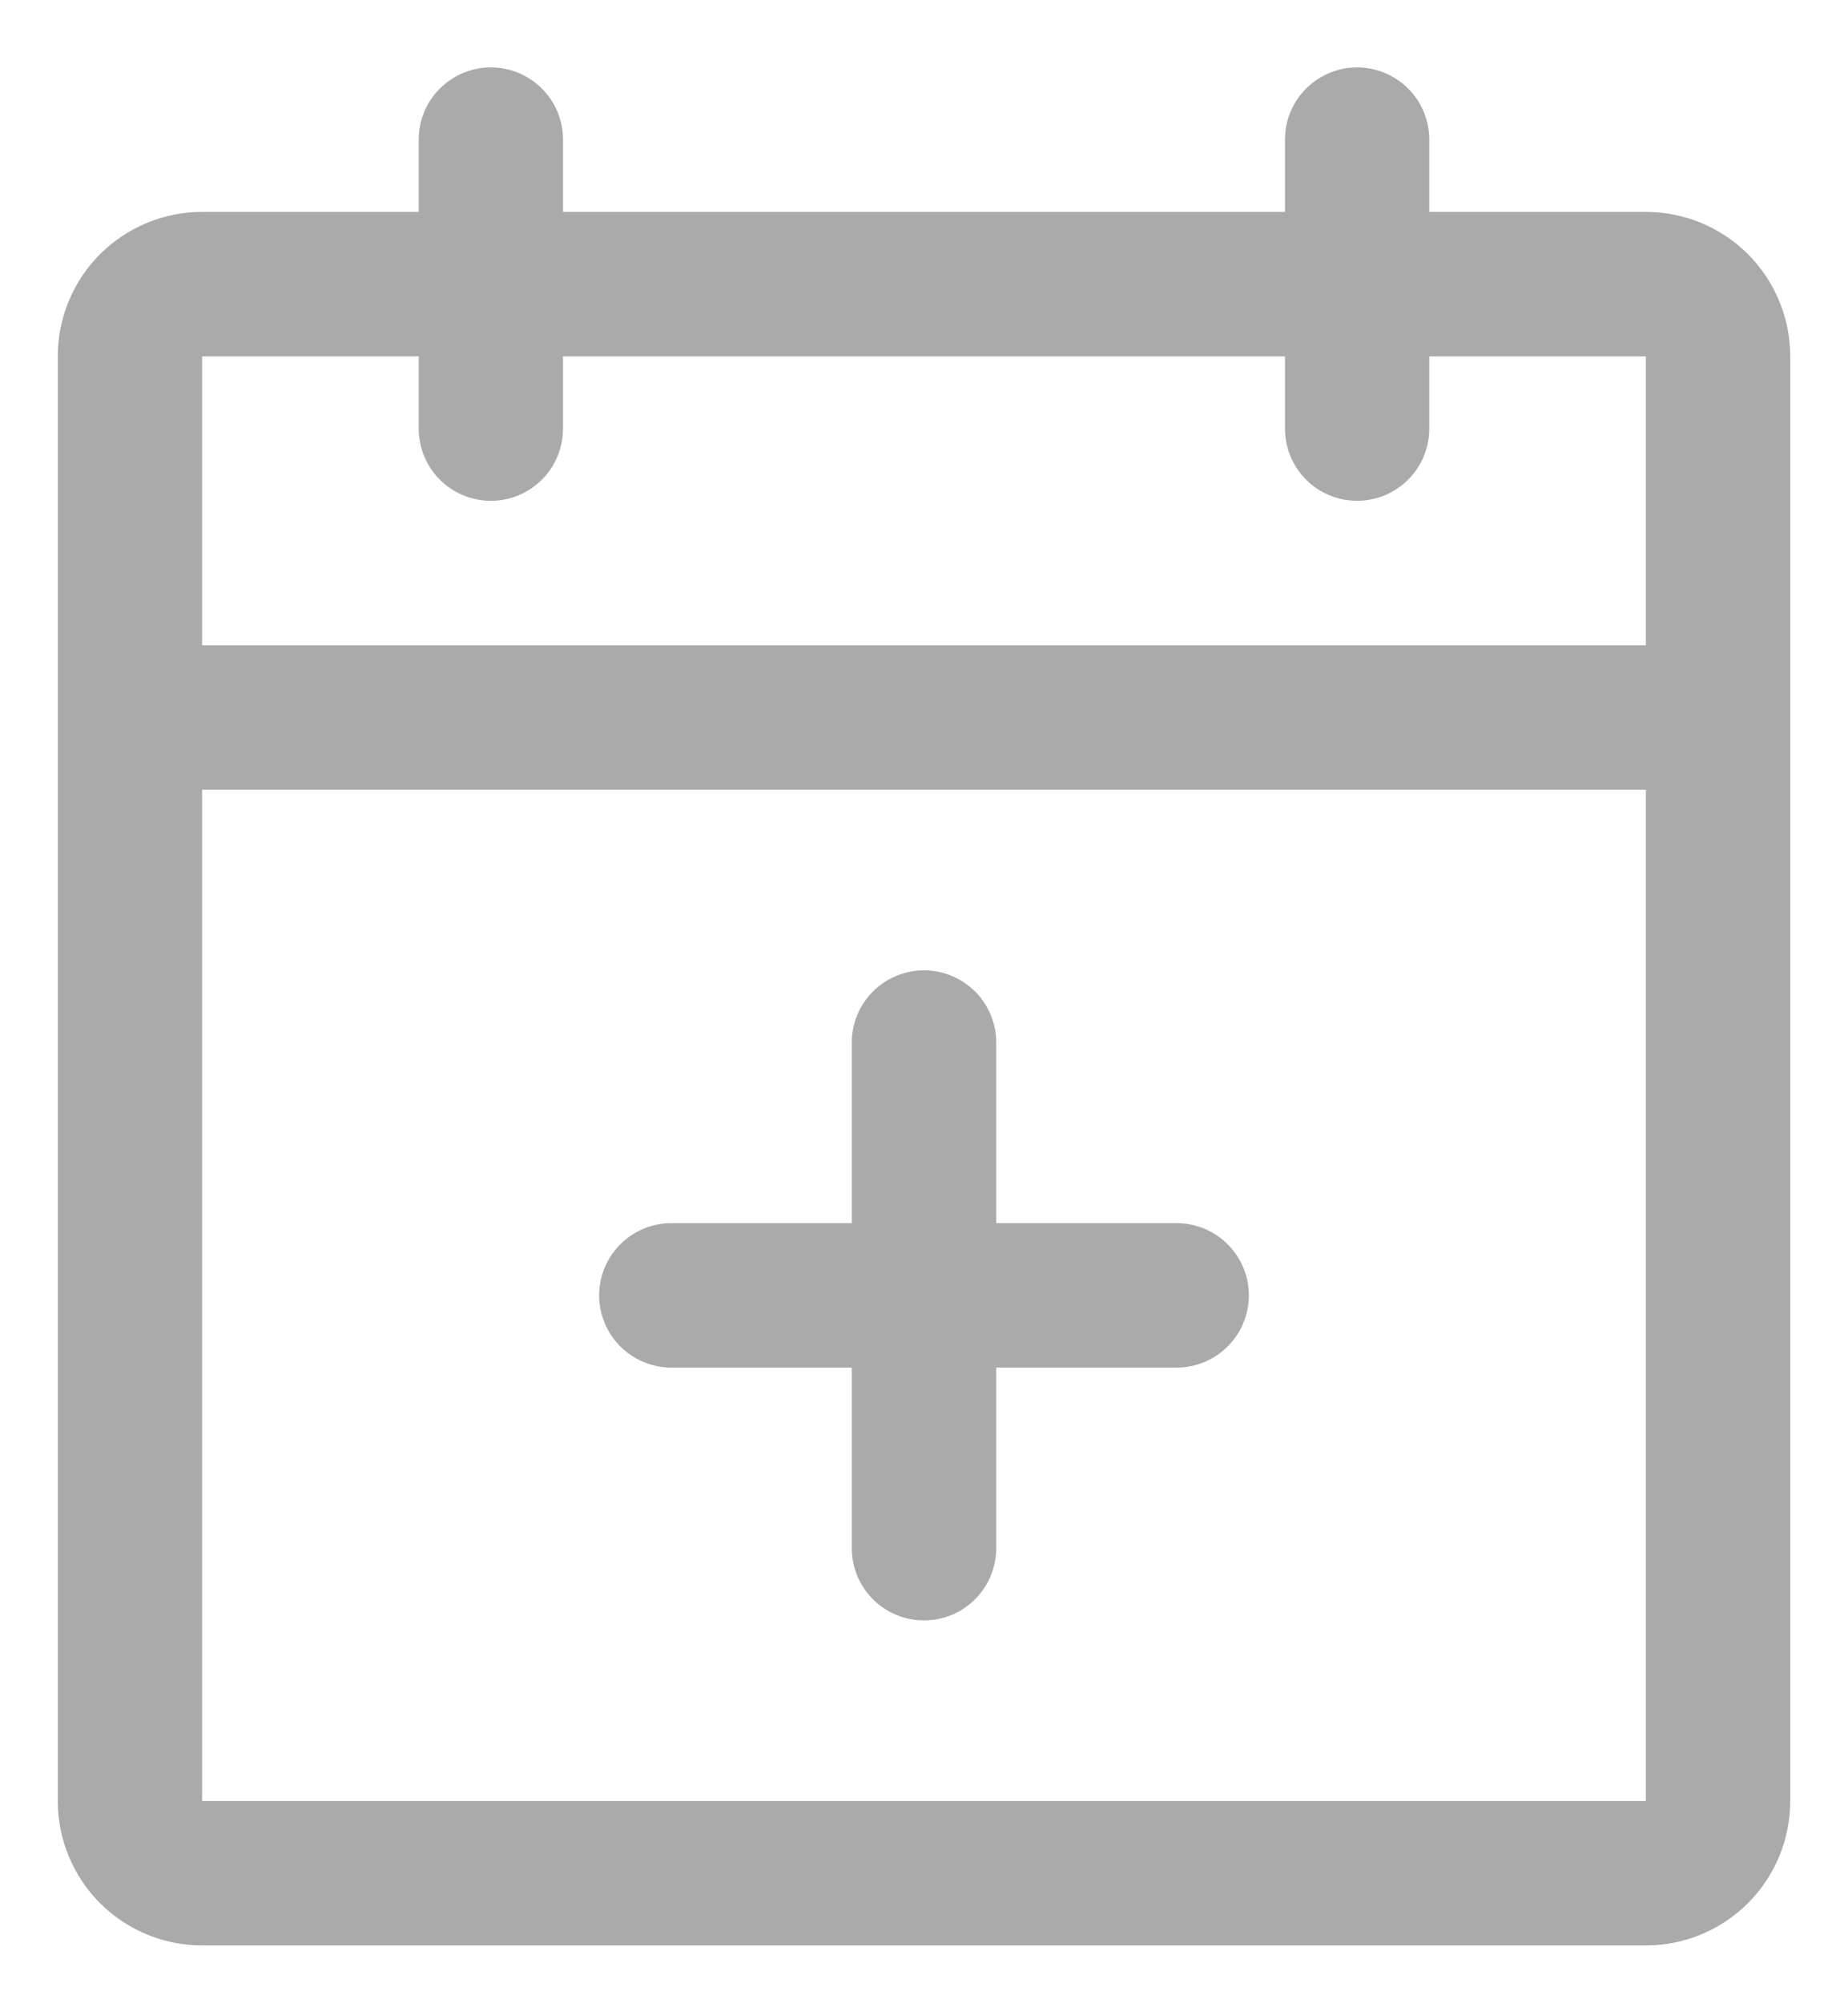 <svg width="24" height="26" viewBox="0 0 24 26" fill="none" xmlns="http://www.w3.org/2000/svg">
<path d="M21.375 2.75H18.562V1.812C18.562 1.564 18.464 1.325 18.288 1.15C18.112 0.974 17.874 0.875 17.625 0.875C17.376 0.875 17.138 0.974 16.962 1.15C16.786 1.325 16.688 1.564 16.688 1.812V2.75H7.312V1.812C7.312 1.564 7.214 1.325 7.038 1.15C6.862 0.974 6.624 0.875 6.375 0.875C6.126 0.875 5.888 0.974 5.712 1.15C5.536 1.325 5.438 1.564 5.438 1.812V2.75H2.625C2.128 2.75 1.651 2.948 1.299 3.299C0.948 3.651 0.75 4.128 0.75 4.625V23.375C0.75 23.872 0.948 24.349 1.299 24.701C1.651 25.052 2.128 25.25 2.625 25.25H21.375C21.872 25.25 22.349 25.052 22.701 24.701C23.052 24.349 23.25 23.872 23.25 23.375V4.625C23.25 4.128 23.052 3.651 22.701 3.299C22.349 2.948 21.872 2.75 21.375 2.75ZM5.438 4.625V5.562C5.438 5.811 5.536 6.05 5.712 6.225C5.888 6.401 6.126 6.5 6.375 6.5C6.624 6.5 6.862 6.401 7.038 6.225C7.214 6.05 7.312 5.811 7.312 5.562V4.625H16.688V5.562C16.688 5.811 16.786 6.05 16.962 6.225C17.138 6.401 17.376 6.5 17.625 6.5C17.874 6.5 18.112 6.401 18.288 6.225C18.464 6.05 18.562 5.811 18.562 5.562V4.625H21.375V8.375H2.625V4.625H5.438ZM21.375 23.375H2.625V10.25H21.375V23.375ZM16.219 16.812C16.219 17.061 16.12 17.3 15.944 17.475C15.768 17.651 15.53 17.75 15.281 17.75H12.938V20.094C12.938 20.342 12.839 20.581 12.663 20.757C12.487 20.933 12.249 21.031 12 21.031C11.751 21.031 11.513 20.933 11.337 20.757C11.161 20.581 11.062 20.342 11.062 20.094V17.75H8.719C8.47 17.75 8.232 17.651 8.056 17.475C7.88 17.3 7.781 17.061 7.781 16.812C7.781 16.564 7.88 16.325 8.056 16.15C8.232 15.974 8.47 15.875 8.719 15.875H11.062V13.531C11.062 13.283 11.161 13.044 11.337 12.868C11.513 12.693 11.751 12.594 12 12.594C12.249 12.594 12.487 12.693 12.663 12.868C12.839 13.044 12.938 13.283 12.938 13.531V15.875H15.281C15.53 15.875 15.768 15.974 15.944 16.15C16.12 16.325 16.219 16.564 16.219 16.812Z" fill="#AAAAAA"/>
</svg>
